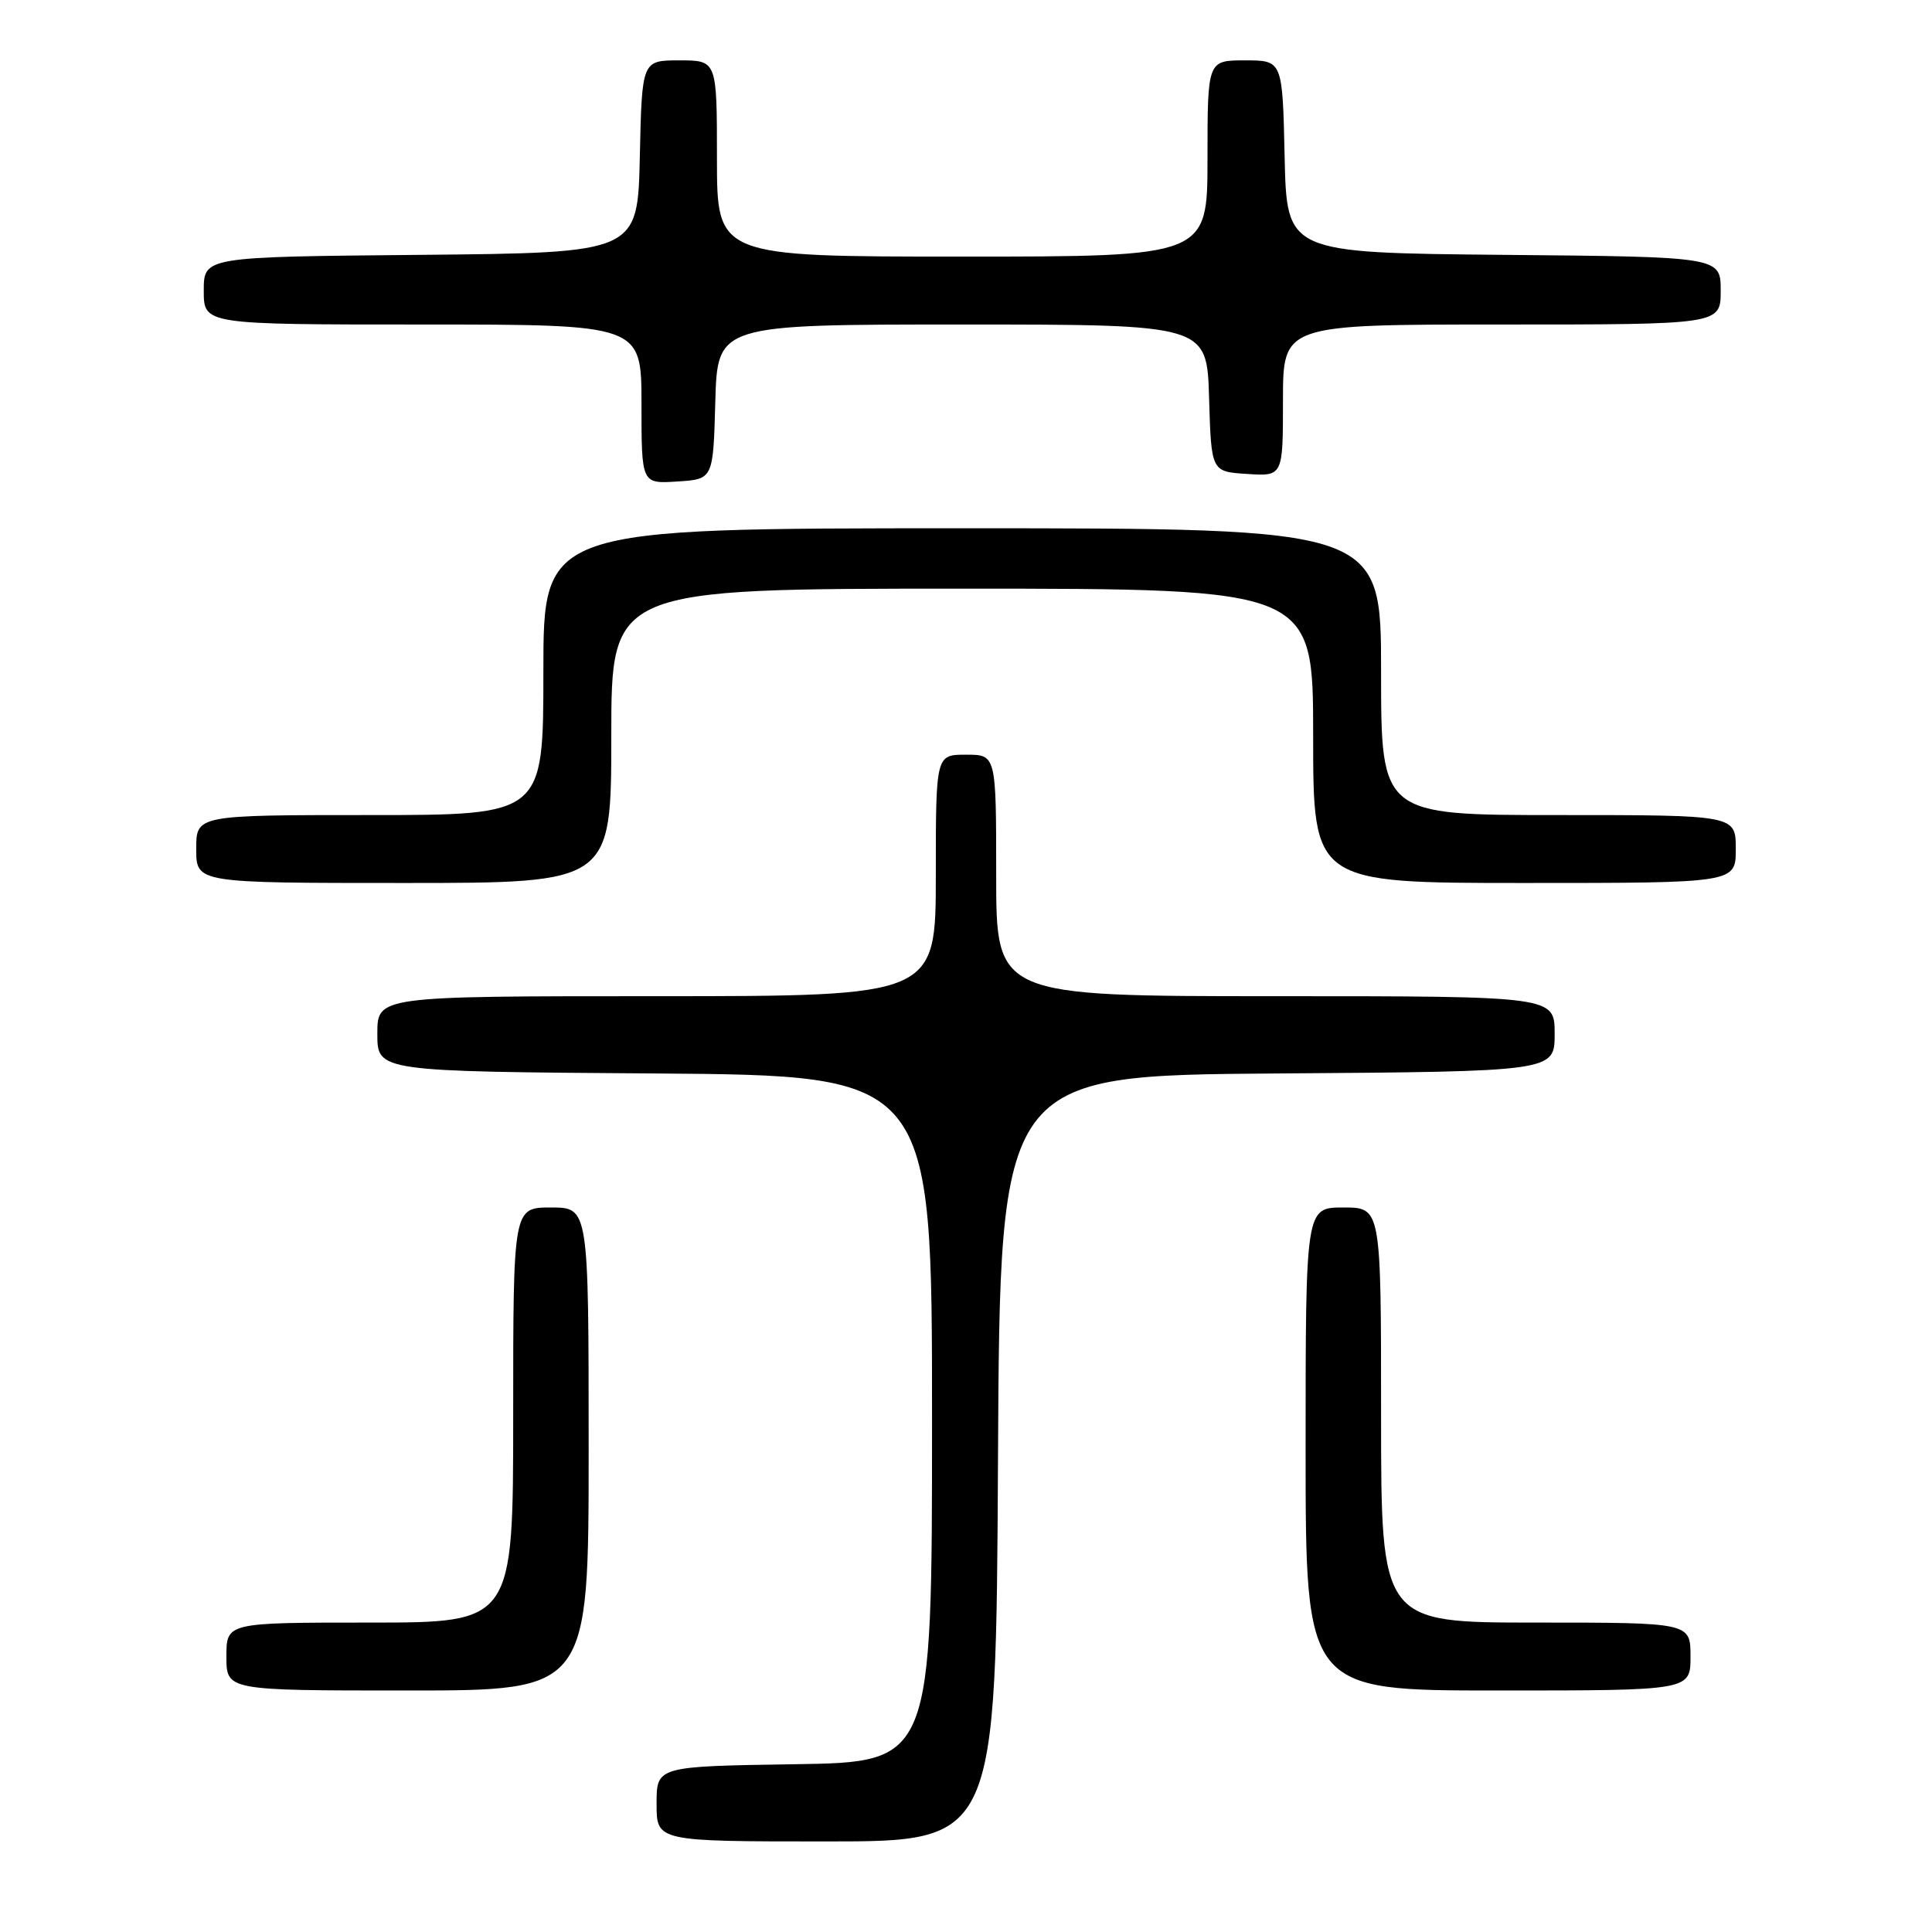 <?xml version="1.0" encoding="UTF-8" standalone="no"?>
<!DOCTYPE svg PUBLIC "-//W3C//DTD SVG 1.1//EN" "http://www.w3.org/Graphics/SVG/1.1/DTD/svg11.dtd" >
<svg xmlns="http://www.w3.org/2000/svg" xmlns:xlink="http://www.w3.org/1999/xlink" version="1.1" viewBox="0 0 256 256">
 <g >
 <path fill="currentColor"
d=" M 132.24 193.25 C 132.50 142.50 132.50 142.50 169.25 142.24 C 206.00 141.98 206.00 141.98 206.00 136.99 C 206.00 132.00 206.00 132.00 169.00 132.00 C 132.00 132.00 132.00 132.00 132.00 116.00 C 132.00 100.00 132.00 100.00 128.00 100.00 C 124.00 100.00 124.00 100.00 124.00 116.00 C 124.00 132.00 124.00 132.00 87.00 132.00 C 50.00 132.00 50.00 132.00 50.00 136.99 C 50.00 141.98 50.00 141.98 86.75 142.24 C 123.50 142.50 123.50 142.50 123.50 188.00 C 123.50 233.50 123.50 233.50 105.25 233.77 C 87.00 234.05 87.00 234.05 87.00 239.02 C 87.00 244.00 87.00 244.00 109.49 244.00 C 131.98 244.00 131.98 244.00 132.24 193.25 Z  M 78.00 192.00 C 78.00 160.00 78.00 160.00 73.00 160.00 C 68.00 160.00 68.00 160.00 68.00 187.50 C 68.00 215.00 68.00 215.00 49.00 215.00 C 30.00 215.00 30.00 215.00 30.00 219.50 C 30.00 224.00 30.00 224.00 54.00 224.00 C 78.00 224.00 78.00 224.00 78.00 192.00 Z  M 224.00 219.50 C 224.00 215.00 224.00 215.00 203.50 215.00 C 183.00 215.00 183.00 215.00 183.00 187.50 C 183.00 160.00 183.00 160.00 178.00 160.00 C 173.00 160.00 173.00 160.00 173.00 192.00 C 173.00 224.00 173.00 224.00 198.50 224.00 C 224.00 224.00 224.00 224.00 224.00 219.50 Z  M 81.00 97.50 C 81.00 78.00 81.00 78.00 127.50 78.00 C 174.00 78.00 174.00 78.00 174.00 97.50 C 174.00 117.00 174.00 117.00 202.00 117.00 C 230.00 117.00 230.00 117.00 230.00 112.50 C 230.00 108.00 230.00 108.00 206.50 108.00 C 183.00 108.00 183.00 108.00 183.00 89.00 C 183.00 70.00 183.00 70.00 127.50 70.00 C 72.00 70.00 72.00 70.00 72.00 89.00 C 72.00 108.00 72.00 108.00 49.00 108.00 C 26.00 108.00 26.00 108.00 26.00 112.50 C 26.00 117.00 26.00 117.00 53.50 117.00 C 81.00 117.00 81.00 117.00 81.00 97.50 Z  M 94.78 53.25 C 95.07 43.00 95.07 43.00 127.50 43.00 C 159.93 43.00 159.93 43.00 160.21 52.75 C 160.50 62.50 160.50 62.50 165.25 62.80 C 170.00 63.11 170.00 63.11 170.00 53.05 C 170.00 43.00 170.00 43.00 199.00 43.00 C 228.00 43.00 228.00 43.00 228.00 38.52 C 228.00 34.03 228.00 34.03 199.25 33.77 C 170.50 33.50 170.50 33.50 170.22 20.75 C 169.94 8.00 169.94 8.00 164.97 8.00 C 160.00 8.00 160.00 8.00 160.00 21.00 C 160.00 34.00 160.00 34.00 127.50 34.00 C 95.00 34.00 95.00 34.00 95.00 21.00 C 95.00 8.00 95.00 8.00 90.03 8.00 C 85.06 8.00 85.06 8.00 84.78 20.75 C 84.50 33.50 84.50 33.50 55.75 33.77 C 27.00 34.03 27.00 34.03 27.00 38.52 C 27.00 43.00 27.00 43.00 56.00 43.00 C 85.00 43.00 85.00 43.00 85.00 53.55 C 85.00 64.11 85.00 64.11 89.75 63.80 C 94.50 63.50 94.50 63.50 94.78 53.25 Z "/>
</g>
</svg>
